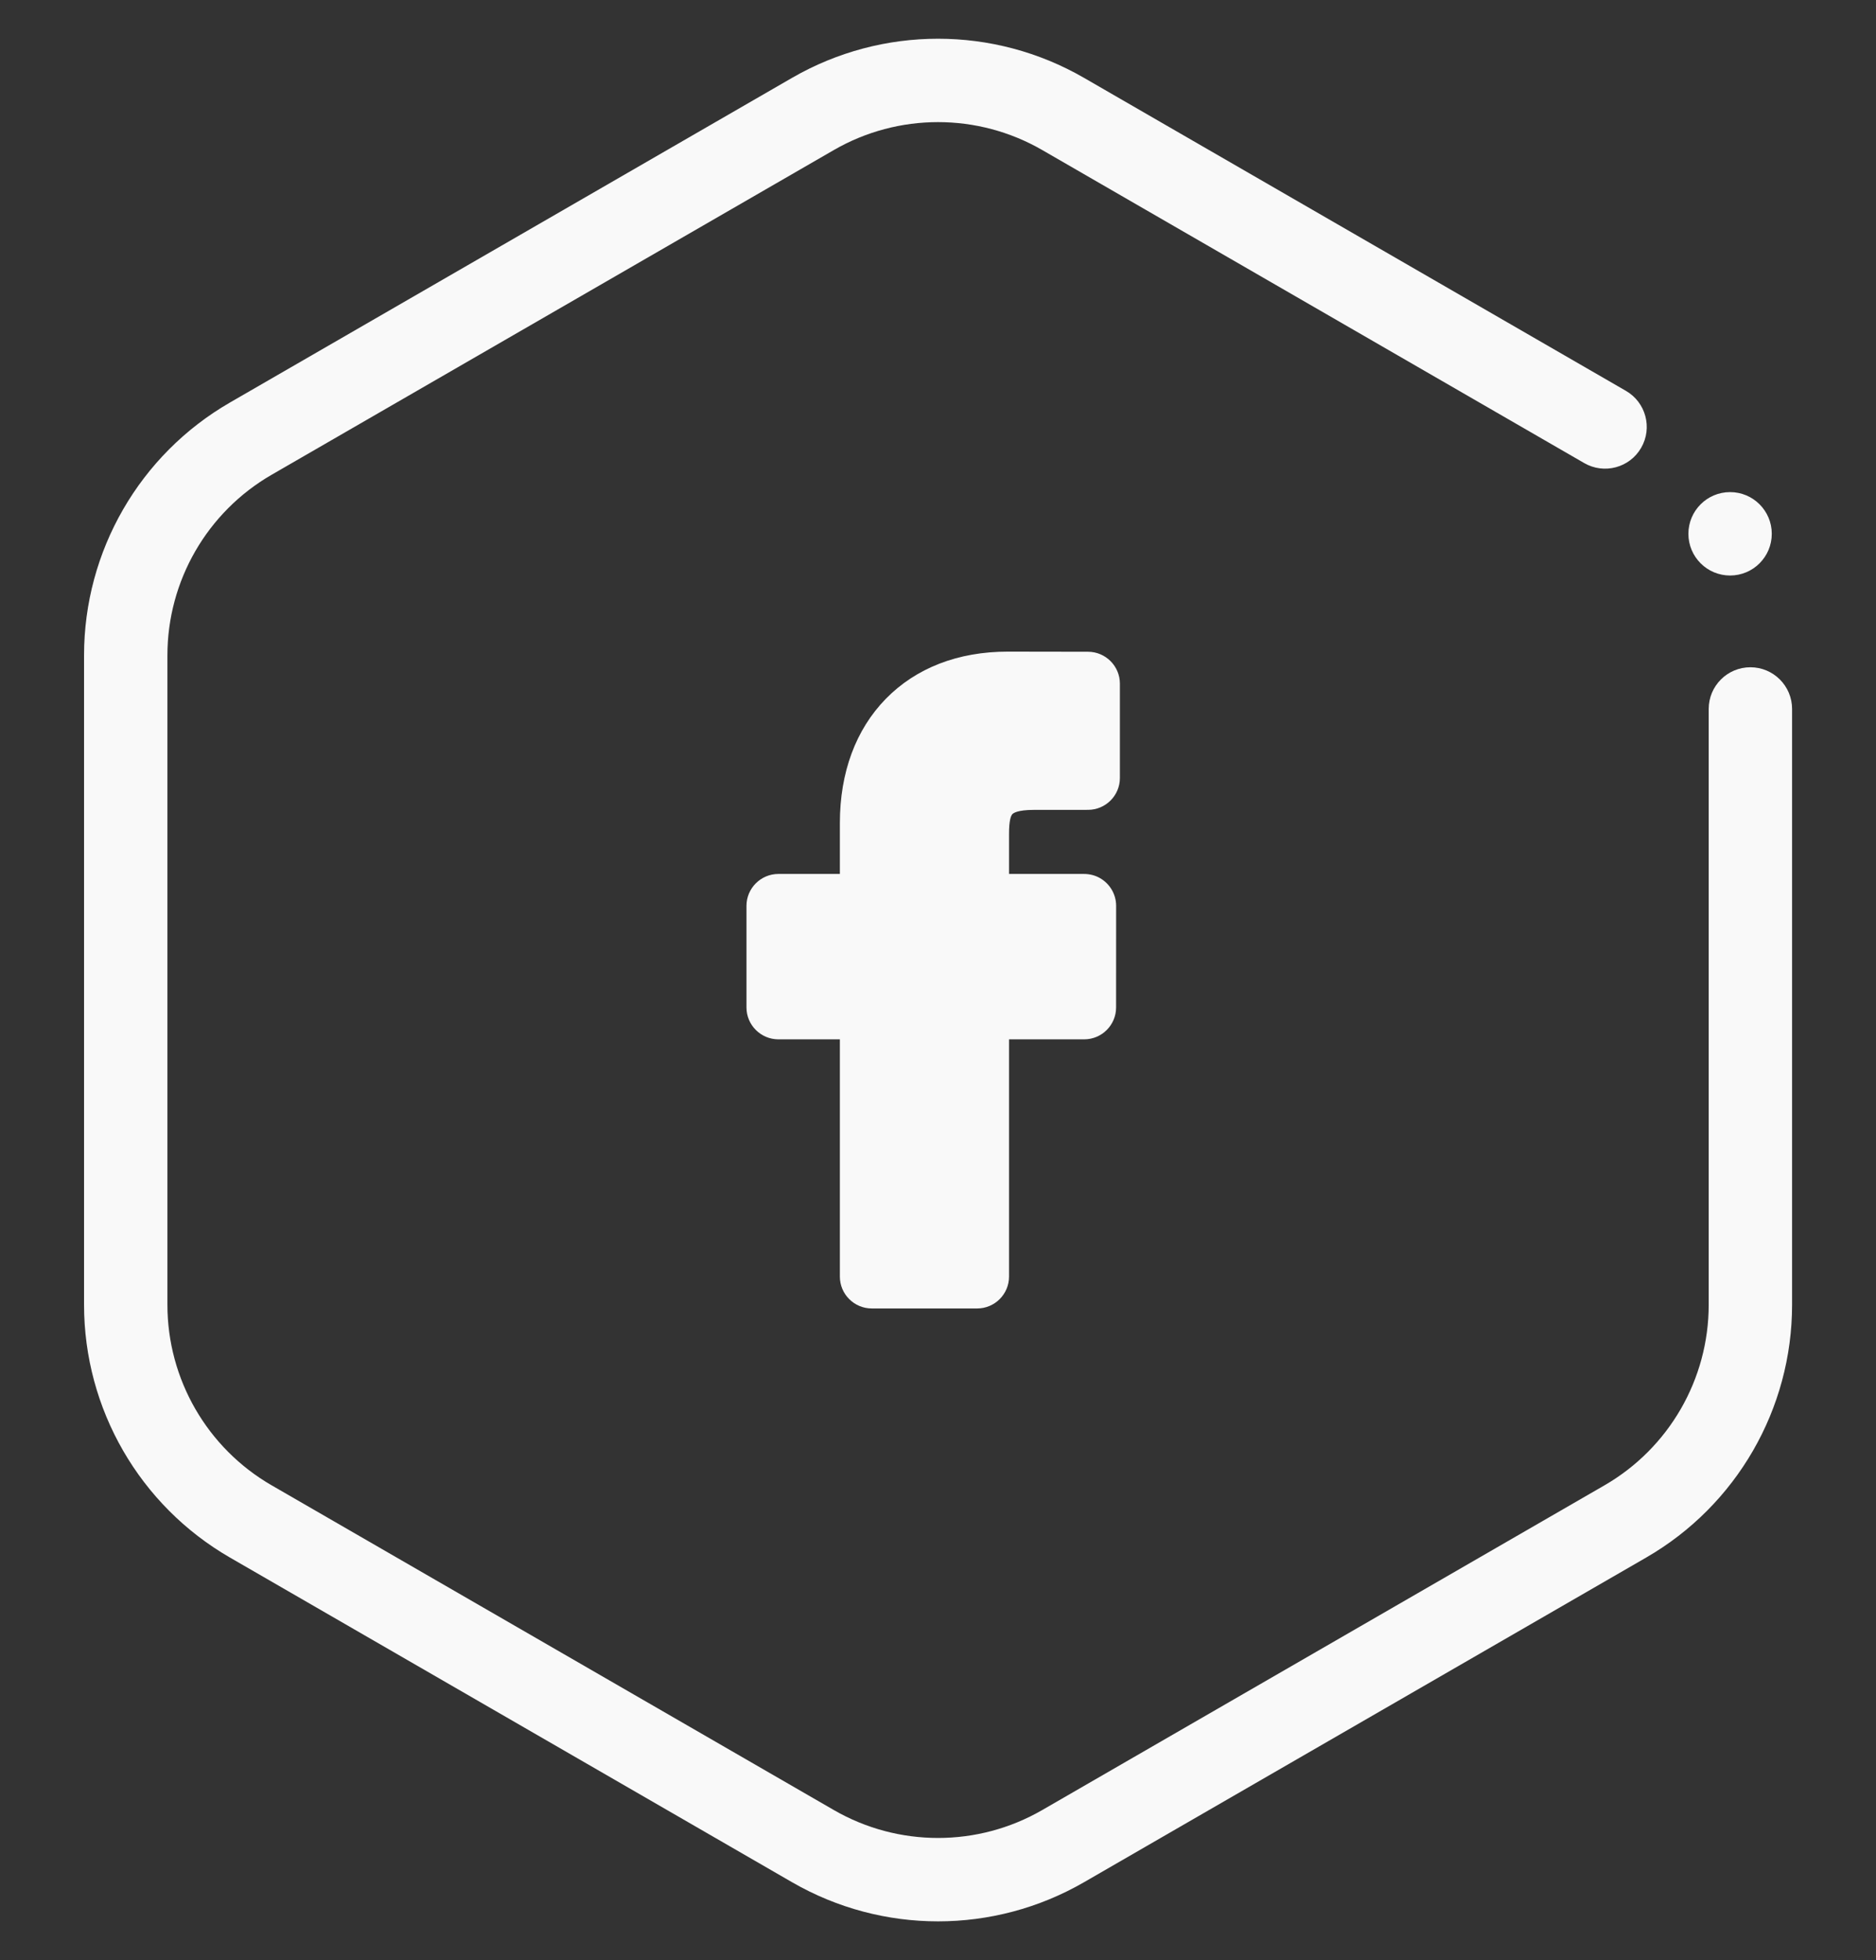 <svg width="45" height="47" viewBox="0 0 45 47" fill="none" xmlns="http://www.w3.org/2000/svg">
<rect x="0" y="0" width="45" height="47" fill="#333333" stroke="none"/>
<path d="M38.001 11.104C38.48 11.38 39.091 11.216 39.367 10.738C39.643 10.259 39.48 9.648 39.001 9.372L38.001 11.104ZM42.987 17C42.987 16.448 42.539 16 41.987 16C41.434 16 40.987 16.448 40.987 17H42.987ZM6.016 10.518L5.516 9.652L6.016 10.518ZM25.501 44.268L26.001 45.134L25.501 44.268ZM38.987 36.482L38.487 35.616L38.987 36.482ZM38.487 35.616L25.001 43.402L26.001 45.134L39.487 37.348L38.487 35.616ZM20.001 43.402L6.516 35.616L5.516 37.348L19.001 45.134L20.001 43.402ZM4.016 31.286V15.714H2.016V31.286H4.016ZM6.516 11.384L20.001 3.598L19.001 1.866L5.516 9.652L6.516 11.384ZM25.001 3.598L38.001 11.104L39.001 9.372L26.001 1.866L25.001 3.598ZM40.987 17V31.286H42.987V17H40.987ZM4.016 15.714C4.016 13.928 4.969 12.277 6.516 11.384L5.516 9.652C3.35 10.902 2.016 13.213 2.016 15.714H4.016ZM6.516 35.616C4.969 34.723 4.016 33.072 4.016 31.286H2.016C2.016 33.787 3.35 36.098 5.516 37.348L6.516 35.616ZM25.001 43.402C23.454 44.295 21.548 44.295 20.001 43.402L19.001 45.134C21.167 46.384 23.835 46.384 26.001 45.134L25.001 43.402ZM39.487 37.348C41.653 36.098 42.987 33.787 42.987 31.286H40.987C40.987 33.072 40.034 34.723 38.487 35.616L39.487 37.348ZM20.001 3.598C21.548 2.705 23.454 2.705 25.001 3.598L26.001 1.866C23.835 0.616 21.167 0.616 19.001 1.866L20.001 3.598Z" fill="#F9F9F9"/>
<circle cx="41.5" cy="12.8" r="1" fill="#F9F9F9"/>
<g clip-path="url(#clip0)">
<path d="M24.282 19.524C24.304 19.499 24.404 19.42 24.8 19.42L26.098 19.419C26.52 19.419 26.863 19.077 26.863 18.655V16.392C26.863 15.972 26.52 15.629 26.099 15.628L24.172 15.625C22.982 15.625 21.971 16.017 21.247 16.758C20.527 17.495 20.146 18.525 20.146 19.735V20.956H18.672C18.25 20.956 17.906 21.299 17.906 21.72V24.158C17.906 24.579 18.25 24.922 18.672 24.922H20.146V30.611C20.146 31.032 20.489 31.375 20.912 31.375H23.439C23.861 31.375 24.204 31.032 24.204 30.611V24.922H26.006C26.429 24.922 26.772 24.579 26.772 24.158L26.773 21.72C26.773 21.444 26.622 21.188 26.379 21.052C26.267 20.989 26.136 20.956 26 20.956H24.204V19.992C24.204 19.677 24.247 19.564 24.282 19.524V19.524Z" fill="#F9F9F9"/>
</g>
<defs>
<clipPath id="clip0">
<rect width="15.75" height="15.75" fill="white" transform="translate(14.625 15.625)"/>
</clipPath>
</defs>
</svg>
